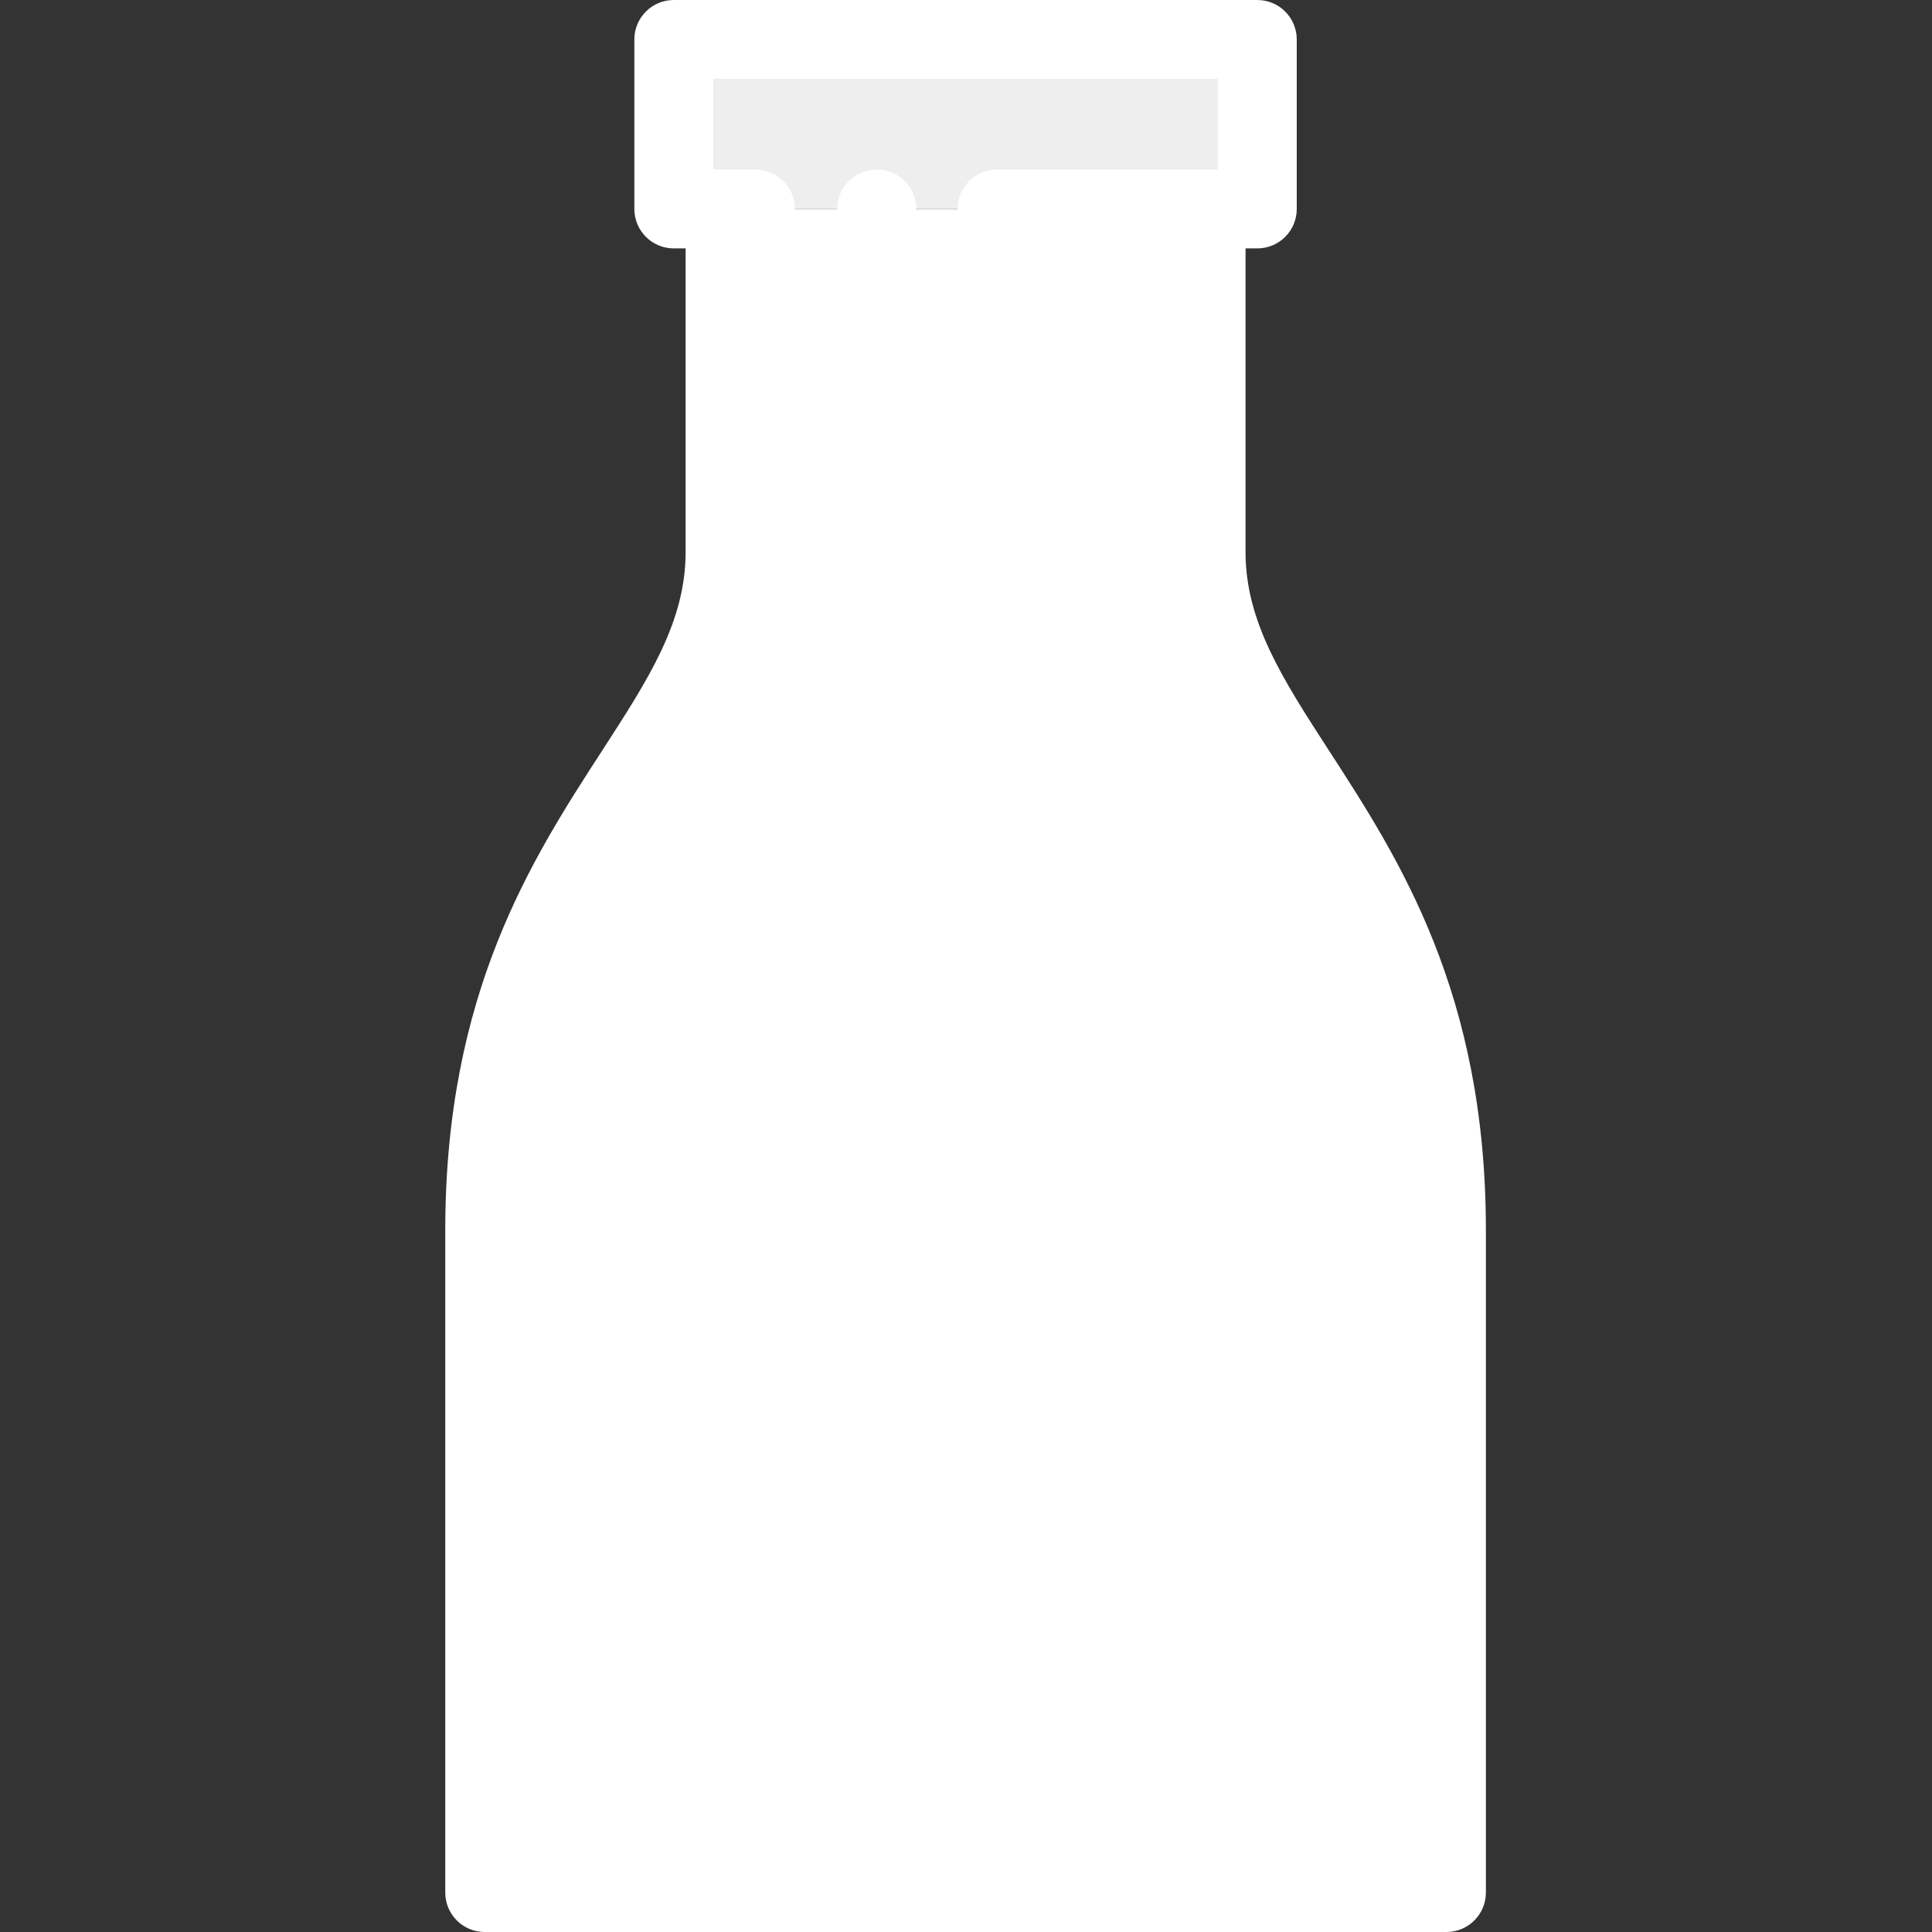 <svg xmlns="http://www.w3.org/2000/svg" height="512" viewBox="-118 0 512 512" width="512"><rect x="-118" y="0" width="512" height="512" fill="#333333" stroke="none"/><g><path d="m60.559 10.449h154.645v44.93h-154.645zm0 0" fill="#efeeee" data-original="#EFEEEE"></path><path d="m201.633 55.379v90.906c0 51.898 63.695 77.324 63.695 179.723v175.543h-254.879s0-98.219 0-175.543c0-102.398 63.695-127.824 63.695-179.723 0-32.738 0-90.906 0-90.906zm0 0" fill="#fff" data-original="#FFF"></path><path d="m114.371 65.828c-5.77 0-10.492-4.676-10.492-10.449 0-5.77 4.633-10.445 10.406-10.445h.086c5.77 0 10.449 4.676 10.449 10.445 0 5.773-4.68 10.449-10.449 10.449zm0 0" data-original="#000000" class="active-path" style="fill:#FFFFFF" data-old_color="#ffffff"></path><path d="m234.285 199.055c-12.406-19.152-22.203-34.277-22.203-52.77v-80.457h3.125c5.77 0 10.445-4.676 10.445-10.449v-44.93c0-5.77-4.676-10.449-10.445-10.449h-154.648c-5.77 0-10.449 4.68-10.449 10.449v44.93c0 5.773 4.68 10.449 10.449 10.449h3.137v80.457c0 18.492-9.801 33.617-22.203 52.77-18.488 28.535-41.492 64.047-41.492 126.953v175.543c0 5.77 4.68 10.449 10.449 10.449h254.879c5.773 0 10.449-4.68 10.449-10.449v-175.543c0-62.906-23.008-98.418-41.492-126.953zm20.594 292.047h-233.98v-165.094c0-56.727 20.258-88 38.133-115.59 13.145-20.293 25.562-39.465 25.562-64.133v-80.742c4.613-1.086 8.055-5.219 8.055-10.164 0-5.77-4.676-10.449-10.449-10.449h-11.191v-24.031h133.75v24.031h-58.527c-5.773 0-10.449 4.68-10.449 10.449 0 5.773 4.676 10.449 10.449 10.449h44.953v80.457c0 24.672 12.418 43.84 25.562 64.133 17.875 27.59 38.133 58.863 38.133 115.59zm0 0" data-original="#000000" class="active-path" style="fill:#FFFFFF" data-old_color="#ffffff"></path><path d="m68.629 267.371c-1.137 0-2.289-.188-3.422-.582-5.453-1.891-8.34-7.84-6.453-13.293 1.699-4.895 3.699-9.828 5.945-14.664 5.766-12.391 12.484-22.758 18.41-31.91 9.586-14.797 17.156-26.484 17.156-40.414v-50.176c0-5.773 4.676-10.449 10.449-10.449 5.77 0 10.449 4.676 10.449 10.449v50.176c0 20.109-9.965 35.488-20.516 51.777-5.828 8.992-11.852 18.293-17 29.359-1.977 4.258-3.664 8.406-5.148 12.695-1.496 4.32-5.543 7.031-9.871 7.031zm0 0" data-original="#000000" class="active-path" style="fill:#FFFFFF" data-old_color="#ffffff"></path><path d="m105.488 420.75c-5.77 0-10.449-4.676-10.449-10.449v-41.375l-13.508 13.395c-4.07 4.039-10.641 4.039-14.711 0l-13.508-13.395v41.375c0 5.773-4.68 10.449-10.449 10.449-5.773 0-10.449-4.676-10.449-10.449v-66.449c0-4.219 2.535-8.023 6.43-9.645 3.891-1.621 8.379-.746 11.375 2.227l23.957 23.75 23.957-23.75c2.996-2.973 7.484-3.848 11.375-2.227 3.895 1.625 6.43 5.426 6.43 9.645v66.449c0 5.773-4.676 10.449-10.449 10.449zm0 0" data-original="#000000" class="active-path" style="fill:#FFFFFF" data-old_color="#ffffff"></path><path d="m131.613 420.75c-5.773 0-10.449-4.676-10.449-10.449v-66.449c0-5.77 4.676-10.449 10.449-10.449 5.77 0 10.449 4.68 10.449 10.449v66.449c0 5.773-4.68 10.449-10.449 10.449zm0 0" data-original="#000000" class="active-path" style="fill:#FFFFFF" data-old_color="#ffffff"></path><path d="m174.996 421.098h-17.305c-5.77 0-10.449-4.676-10.449-10.449v-66.449c0-5.77 4.68-10.449 10.449-10.449 5.77 0 10.449 4.68 10.449 10.449v56h6.855c5.77 0 10.449 4.68 10.449 10.449 0 5.773-4.68 10.449-10.449 10.449zm0 0" data-original="#000000" class="active-path" style="fill:#FFFFFF" data-old_color="#ffffff"></path><path d="m240.688 398.391-24.273-20.59 24.535-22.27c4.273-3.879 4.594-10.484.715-14.758-3.879-4.273-10.488-4.594-14.762-.715l-15.875 14.41v-10.617c0-5.77-4.68-10.449-10.449-10.449-5.773 0-10.449 4.68-10.449 10.449v66.449c0 5.773 4.676 10.449 10.449 10.449 5.77 0 10.449-4.676 10.449-10.449v-9.668l16.141 13.695c1.961 1.668 4.363 2.48 6.754 2.48 2.961 0 5.906-1.254 7.973-3.688 3.73-4.402 3.191-10.996-1.207-14.73zm0 0" data-original="#000000" class="active-path" style="fill:#FFFFFF" data-old_color="#ffffff"></path><path d="m61.645 298.188c-5.773 0-10.492-4.68-10.492-10.449 0-5.773 4.633-10.449 10.402-10.449h.09c5.77 0 10.445 4.676 10.445 10.449 0 5.77-4.676 10.449-10.445 10.449zm0 0" data-original="#000000" class="active-path" style="fill:#FFFFFF" data-old_color="#ffffff"></path></g> </svg>